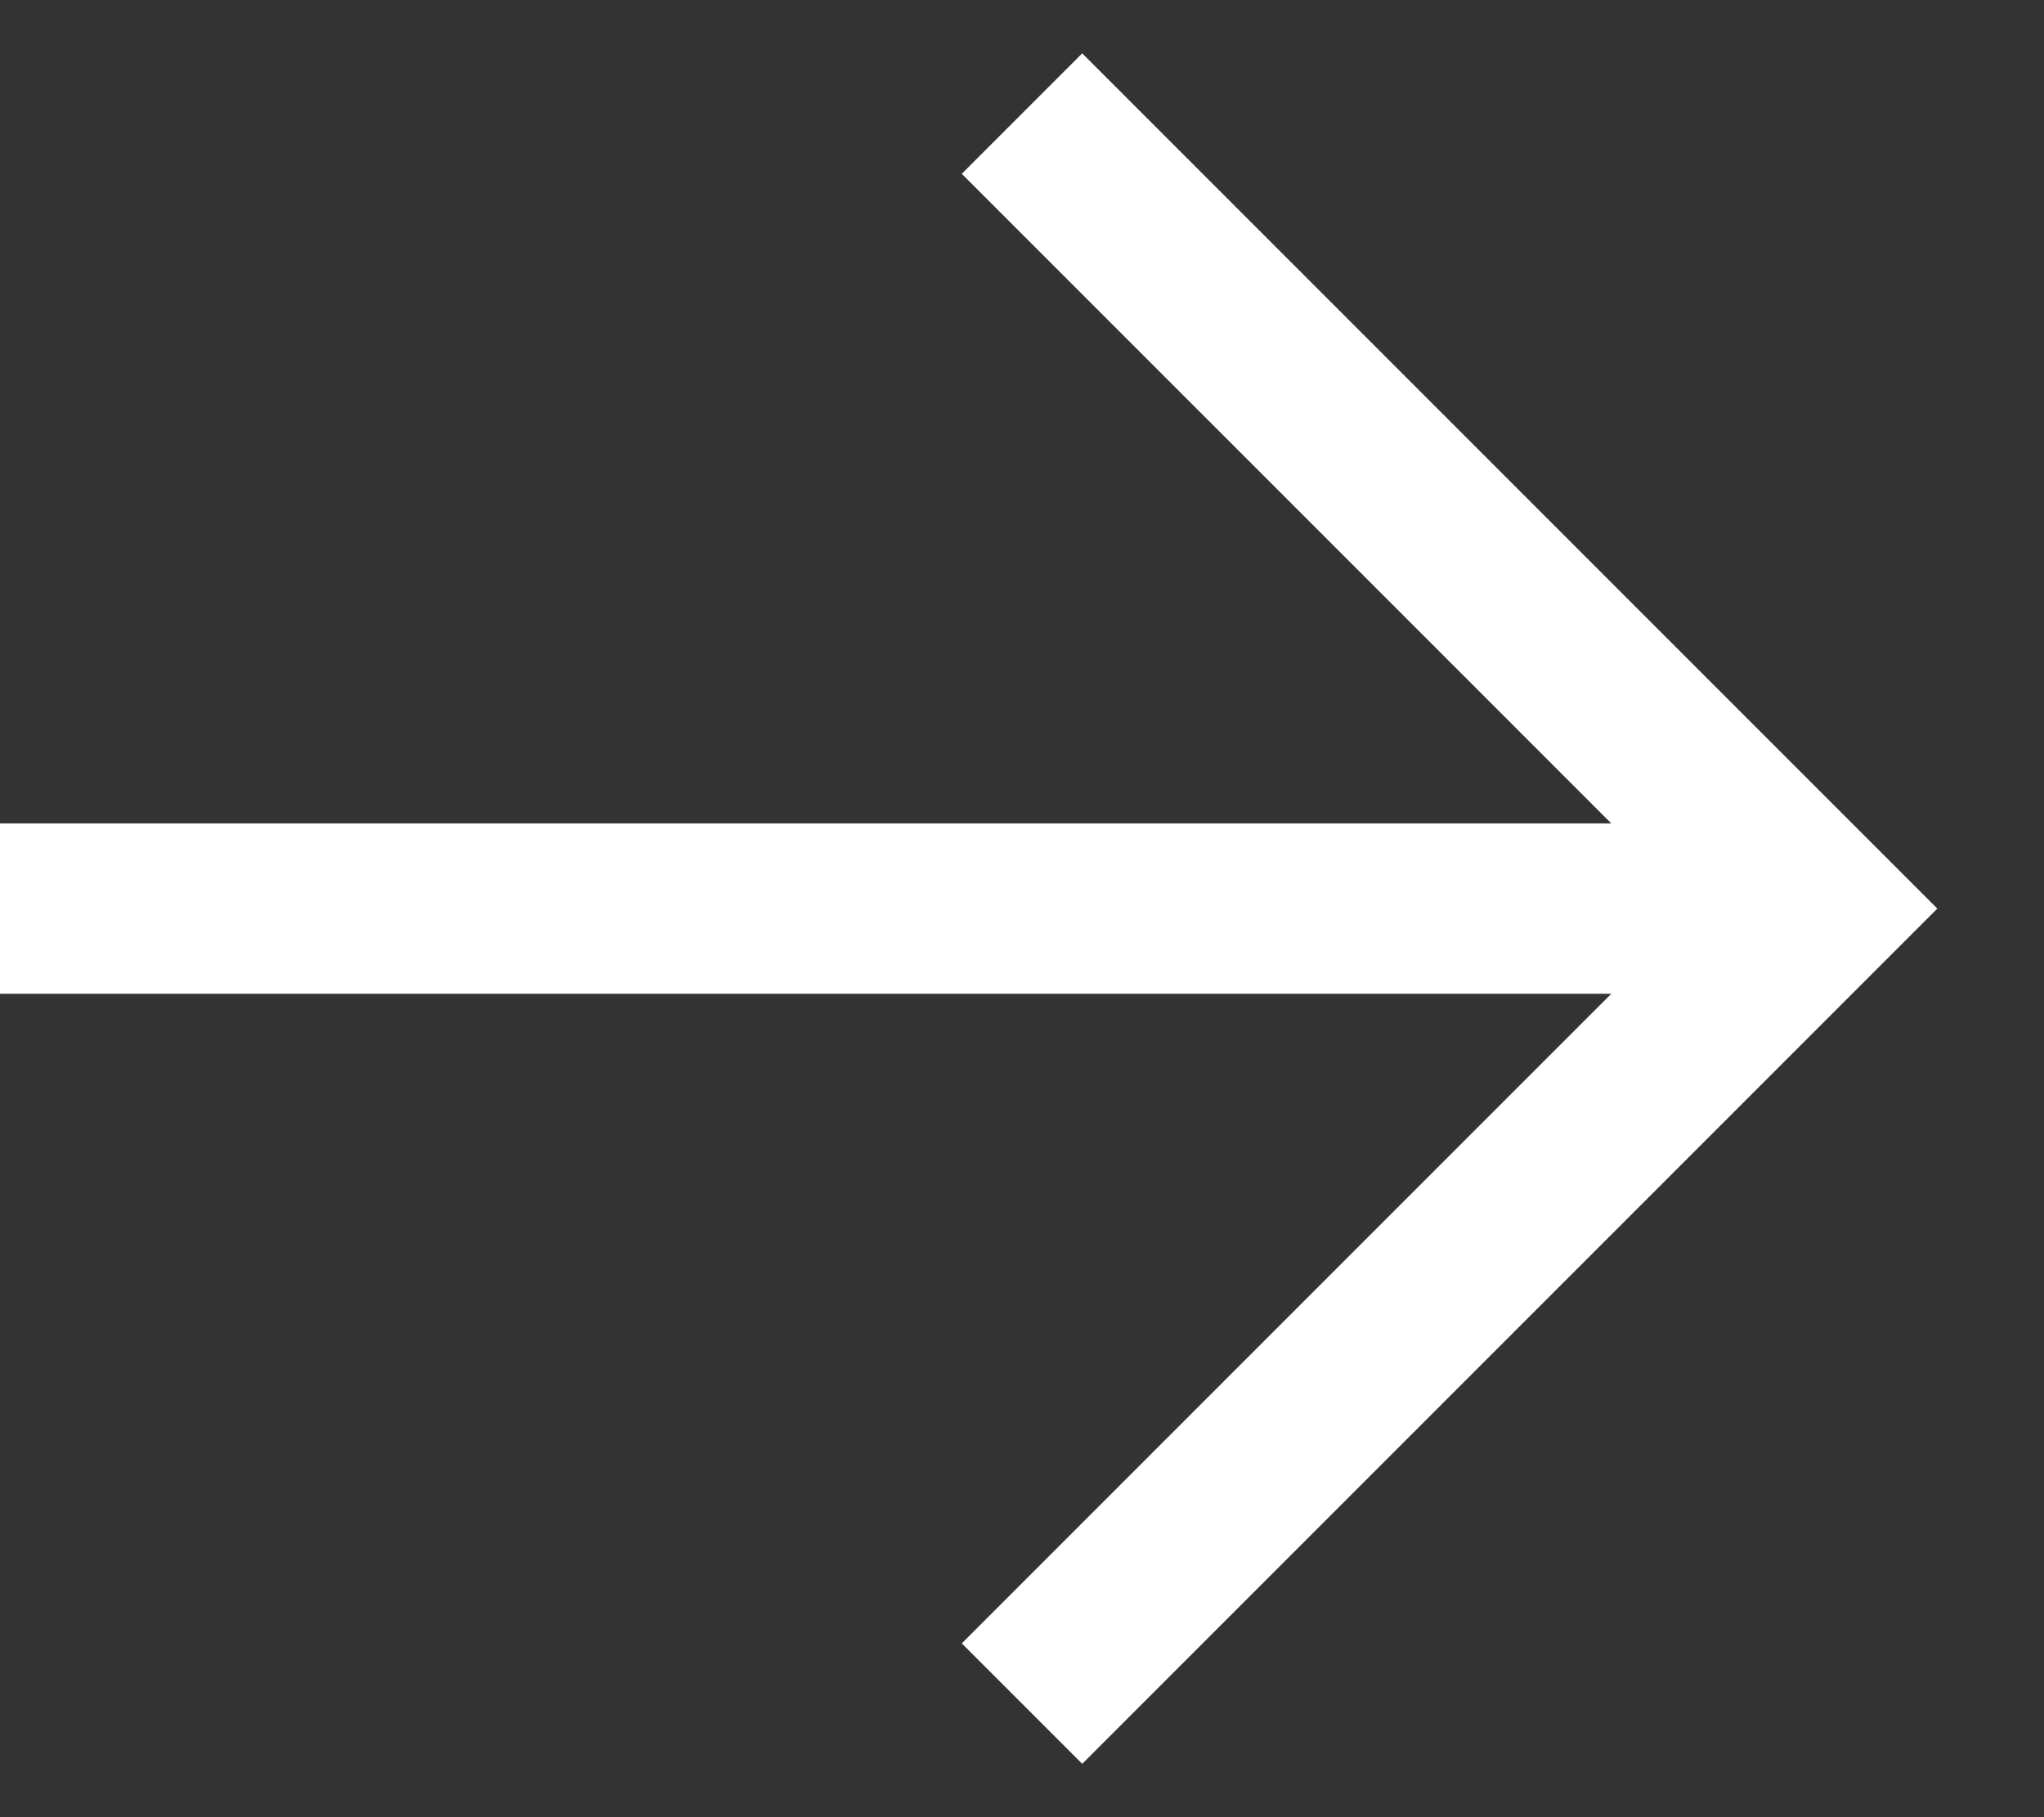 <svg width="18" height="16" viewBox="0 0 18 16" fill="none" xmlns="http://www.w3.org/2000/svg">
<rect x="0" y="0" width="18" height="16" fill="#333333" stroke="none"/>
<path d="M0 8H16" stroke="white" stroke-width="1.5"/>
<path d="M9 1L16 8L9 15" stroke="white" stroke-width="1.5"/>
</svg>
